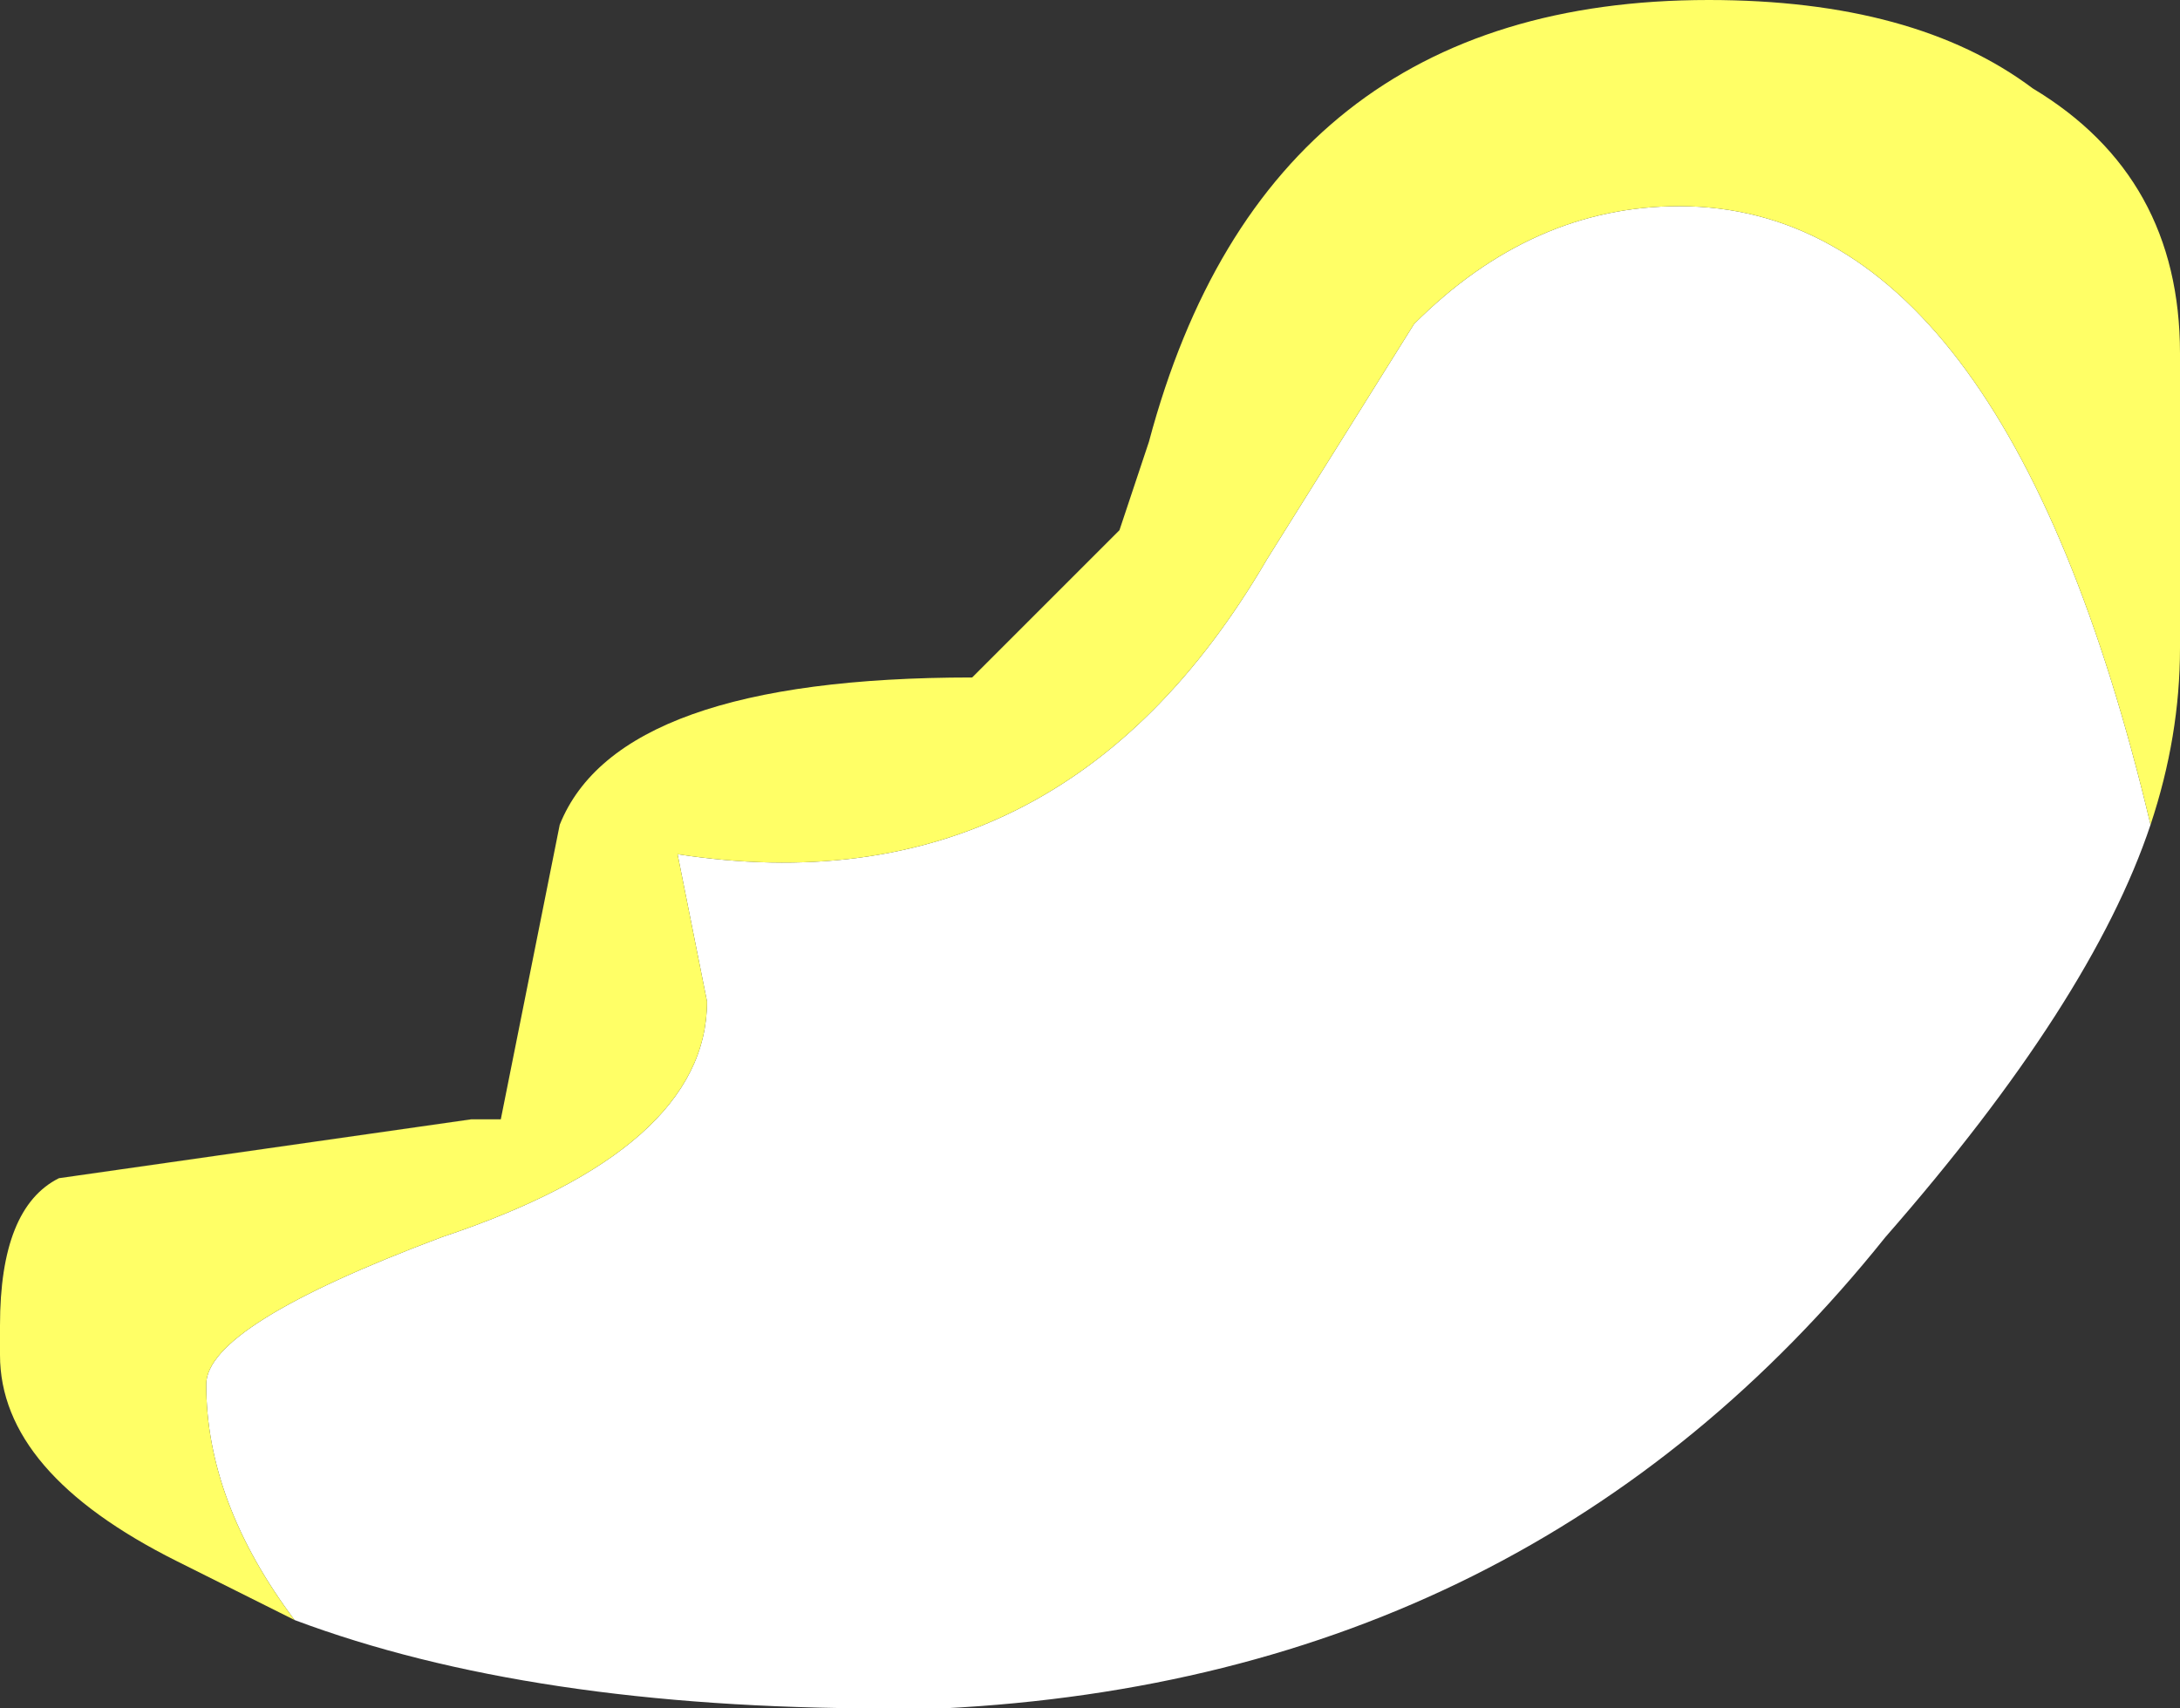 <?xml version="1.0" encoding="UTF-8" standalone="no"?>
<svg xmlns:ffdec="https://www.free-decompiler.com/flash" xmlns:xlink="http://www.w3.org/1999/xlink" ffdec:objectType="shape" height="2.9px" width="3.7px" xmlns="http://www.w3.org/2000/svg">
  <rect width="100%" height="100%" fill="#333333" stroke="none"/>
  <g transform="matrix(1.0, 0.0, 0.0, 1.0, 29.95, 41.95)">
    <path d="M-26.3 -40.55 Q-26.4 -40.25 -26.75 -39.85 -27.35 -39.1 -28.35 -39.05 L-28.45 -39.05 Q-29.05 -39.05 -29.45 -39.2 -29.6 -39.4 -29.6 -39.6 -29.6 -39.7 -29.2 -39.85 -28.75 -40.0 -28.75 -40.25 L-28.8 -40.5 Q-28.15 -40.4 -27.8 -41.0 L-27.55 -41.4 Q-27.35 -41.6 -27.1 -41.6 -26.55 -41.6 -26.3 -40.55" fill="#ffffff" fill-rule="evenodd" stroke="none"/>
    <path d="M-29.45 -39.2 L-29.65 -39.3 Q-29.95 -39.45 -29.95 -39.65 L-29.95 -39.7 Q-29.95 -39.9 -29.85 -39.95 L-29.15 -40.05 -29.1 -40.05 -29.0 -40.55 Q-28.9 -40.8 -28.3 -40.8 L-28.05 -41.05 -28.0 -41.2 Q-27.8 -41.95 -27.05 -41.95 -26.7 -41.95 -26.5 -41.8 -26.25 -41.65 -26.25 -41.35 L-26.25 -41.2 Q-26.25 -41.05 -26.25 -40.85 -26.25 -40.7 -26.3 -40.55 -26.55 -41.6 -27.1 -41.6 -27.35 -41.6 -27.55 -41.4 L-27.8 -41.0 Q-28.15 -40.4 -28.8 -40.5 L-28.75 -40.25 Q-28.75 -40.0 -29.2 -39.85 -29.6 -39.7 -29.6 -39.6 -29.6 -39.4 -29.45 -39.2" fill="#ffff66" fill-rule="evenodd" stroke="none"/>
  </g>
</svg>
